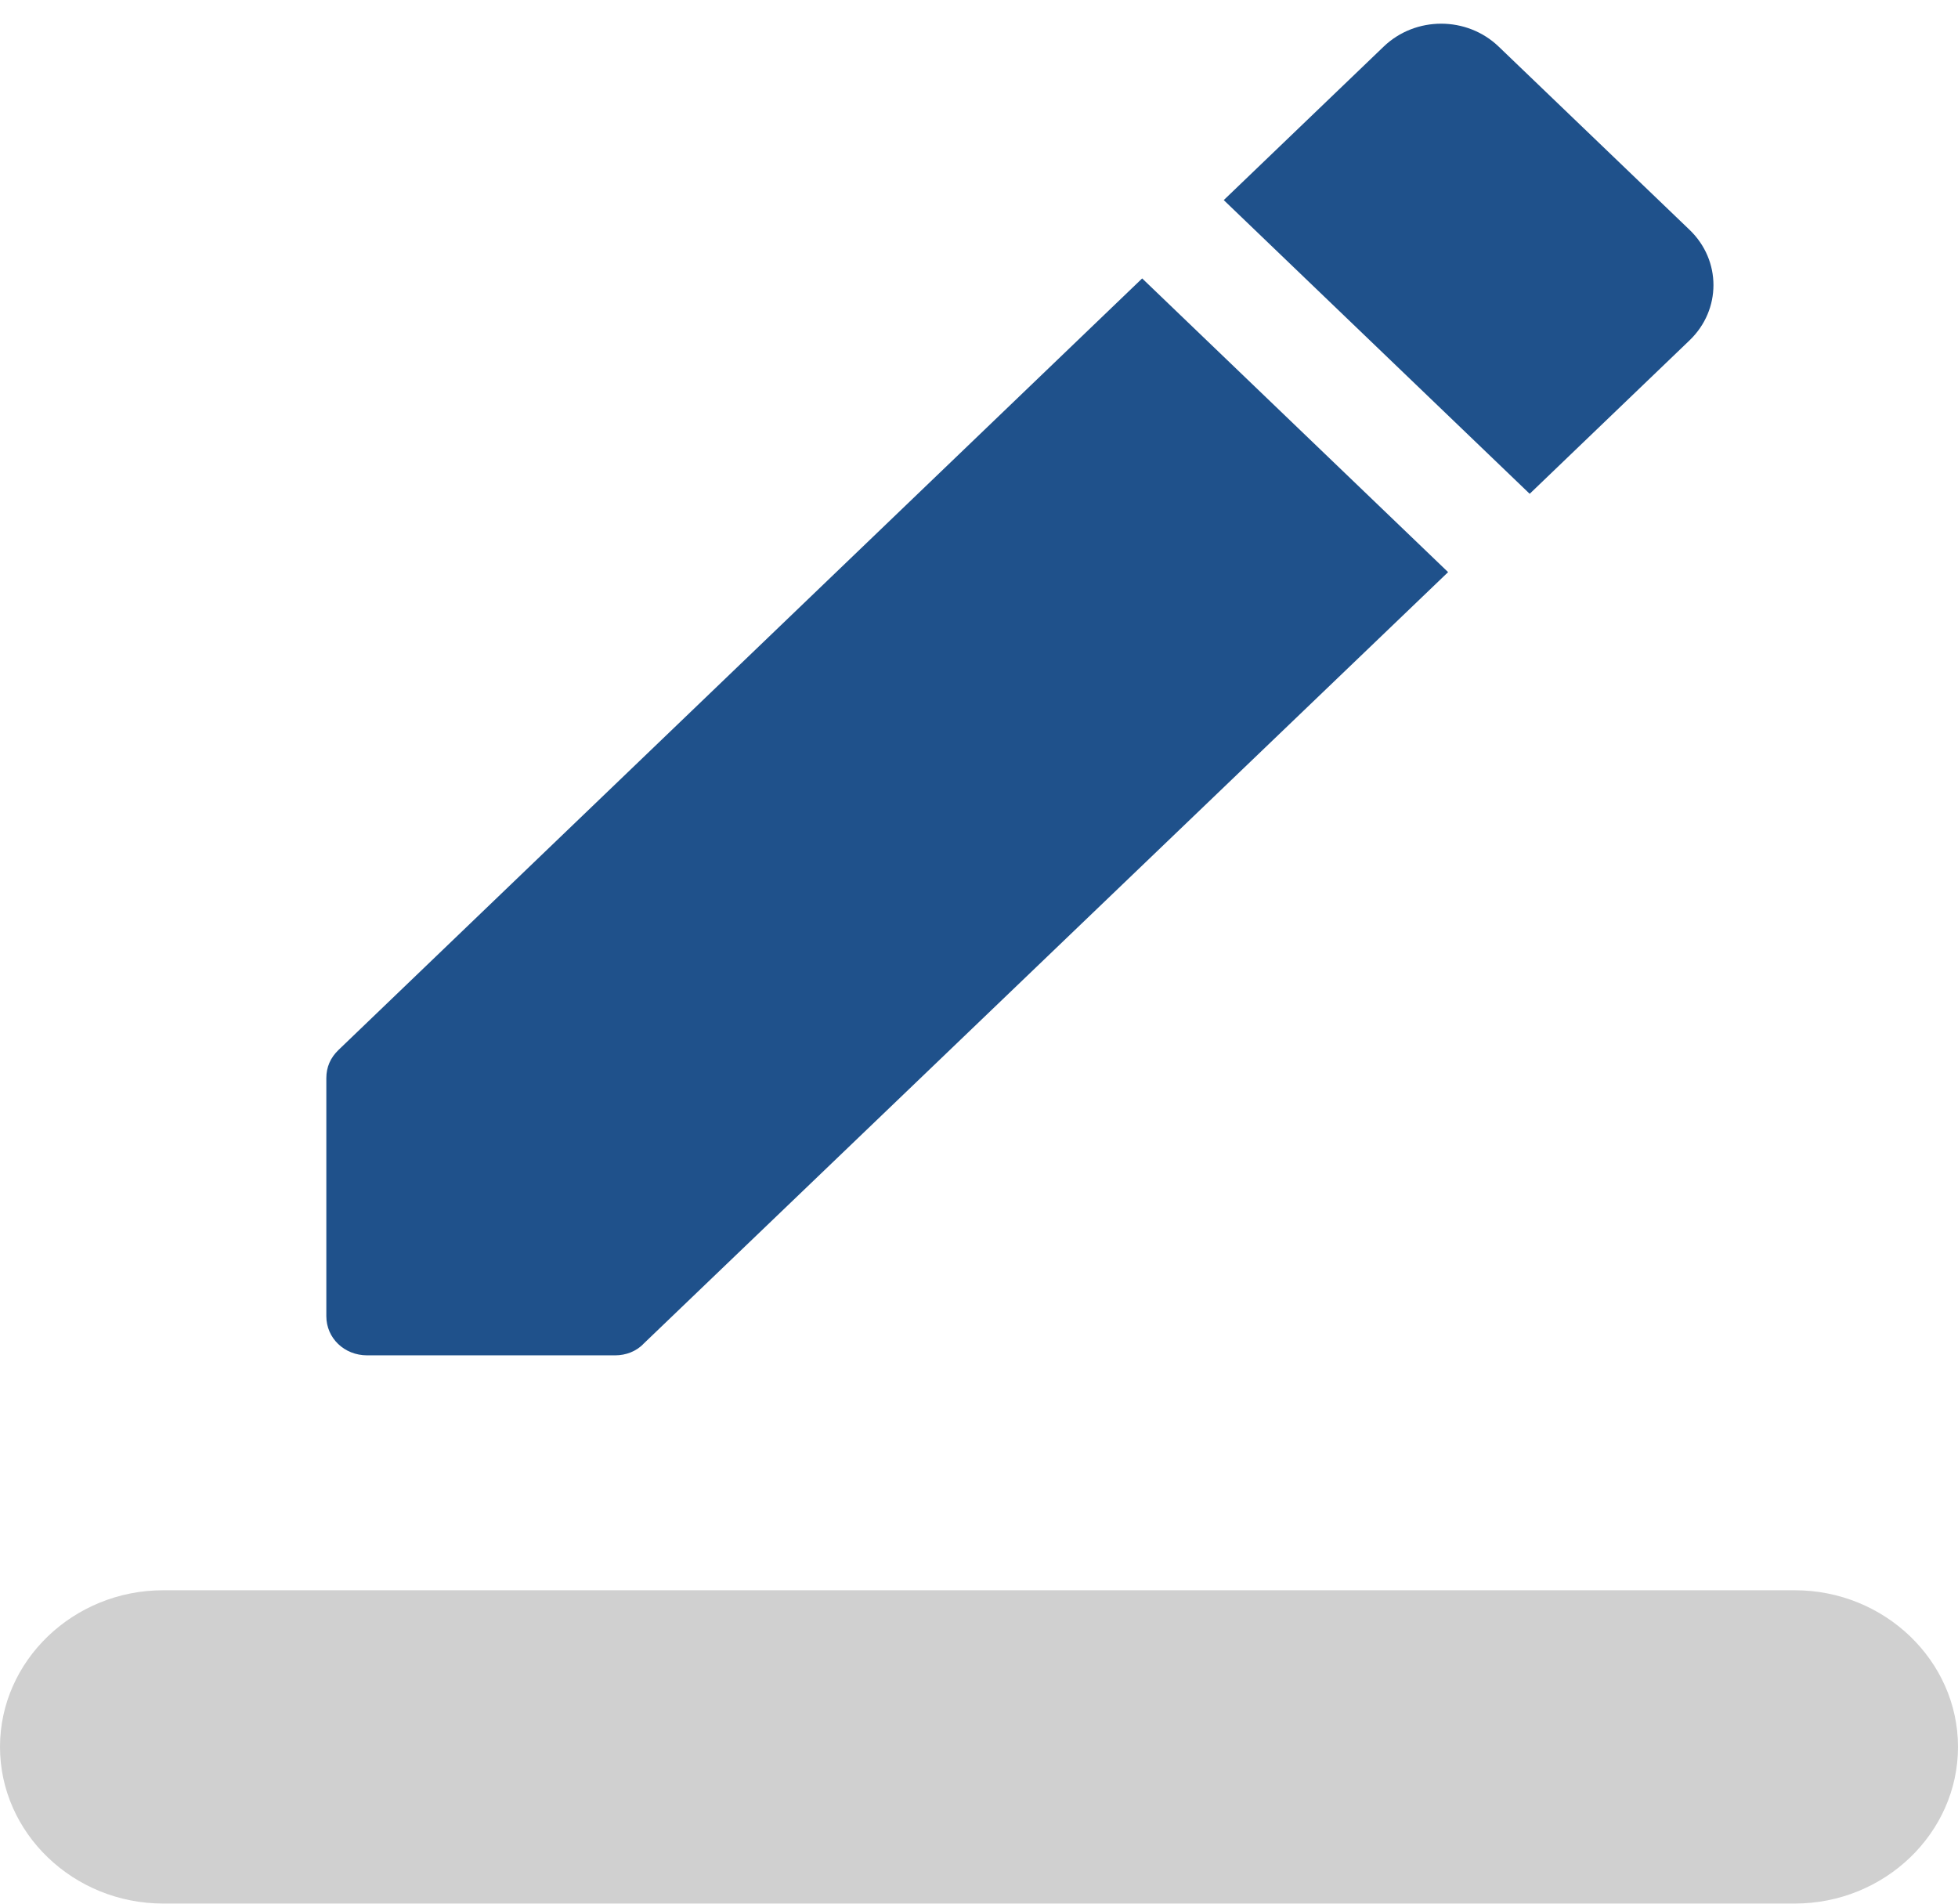 <svg width="36" height="35" viewBox="0 0 36 35" fill="none" xmlns="http://www.w3.org/2000/svg">
<path fill-rule="evenodd" clip-rule="evenodd" d="M26.625 10.519L21 5.119L6.225 19.303C6.075 19.447 6 19.62 6 19.822V24.199C6 24.602 6.33 24.919 6.75 24.919H11.31C11.505 24.919 11.7 24.847 11.835 24.703L26.625 10.519ZM31.065 6.257C31.65 5.695 31.65 4.788 31.065 4.226L27.555 0.857C26.97 0.295 26.025 0.295 25.44 0.857L22.5 3.679L28.125 9.079L31.065 6.257Z" fill="#1F518B"/>
<path fill-rule="evenodd" clip-rule="evenodd" d="M3 29.238H33C34.65 29.238 36 30.534 36 32.118C36 33.702 34.65 34.998 33 34.998H3C1.35 34.998 0 33.702 0 32.118C0 30.534 1.35 29.238 3 29.238Z" fill="#D0D0D0"/>
</svg>
